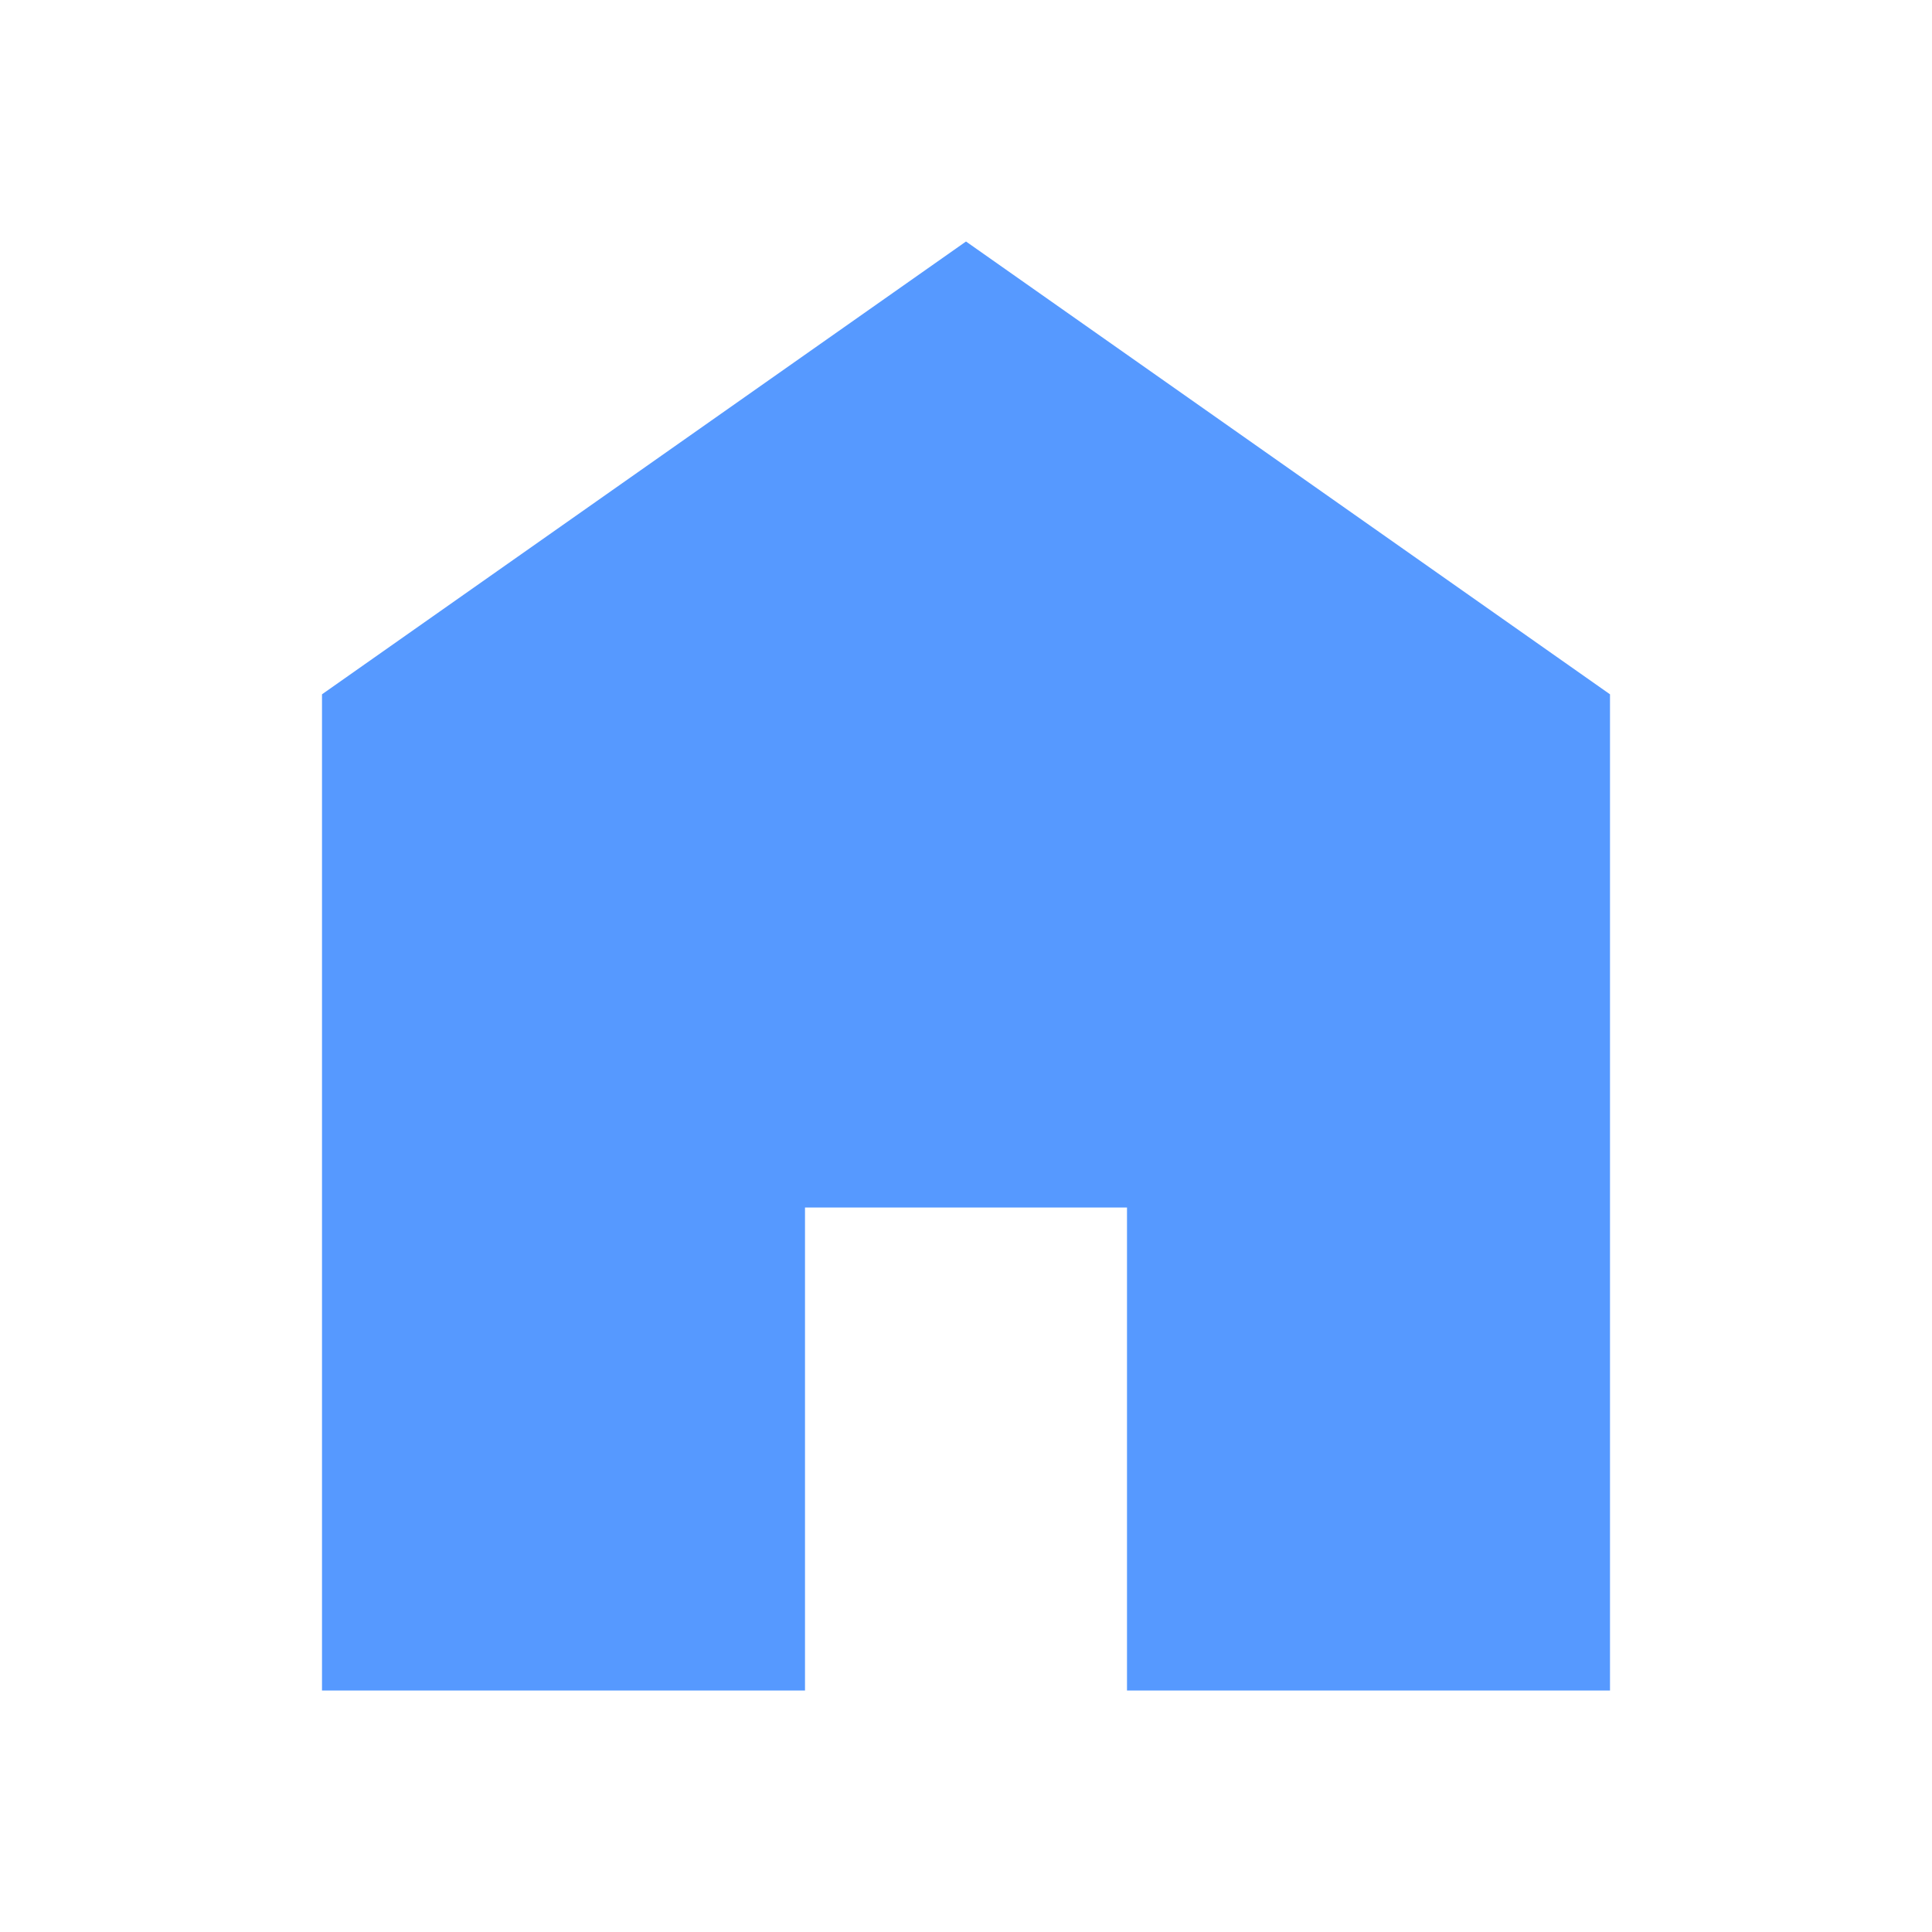 <svg width="24" height="24" viewBox="0 0 24 24" fill="none" xmlns="http://www.w3.org/2000/svg">
<path fill-rule="evenodd" clip-rule="evenodd" d="M20 8.625L12 3L4 8.625V21H10V15H14V21H20V8.625Z" fill="#5699FF"/>
</svg>
